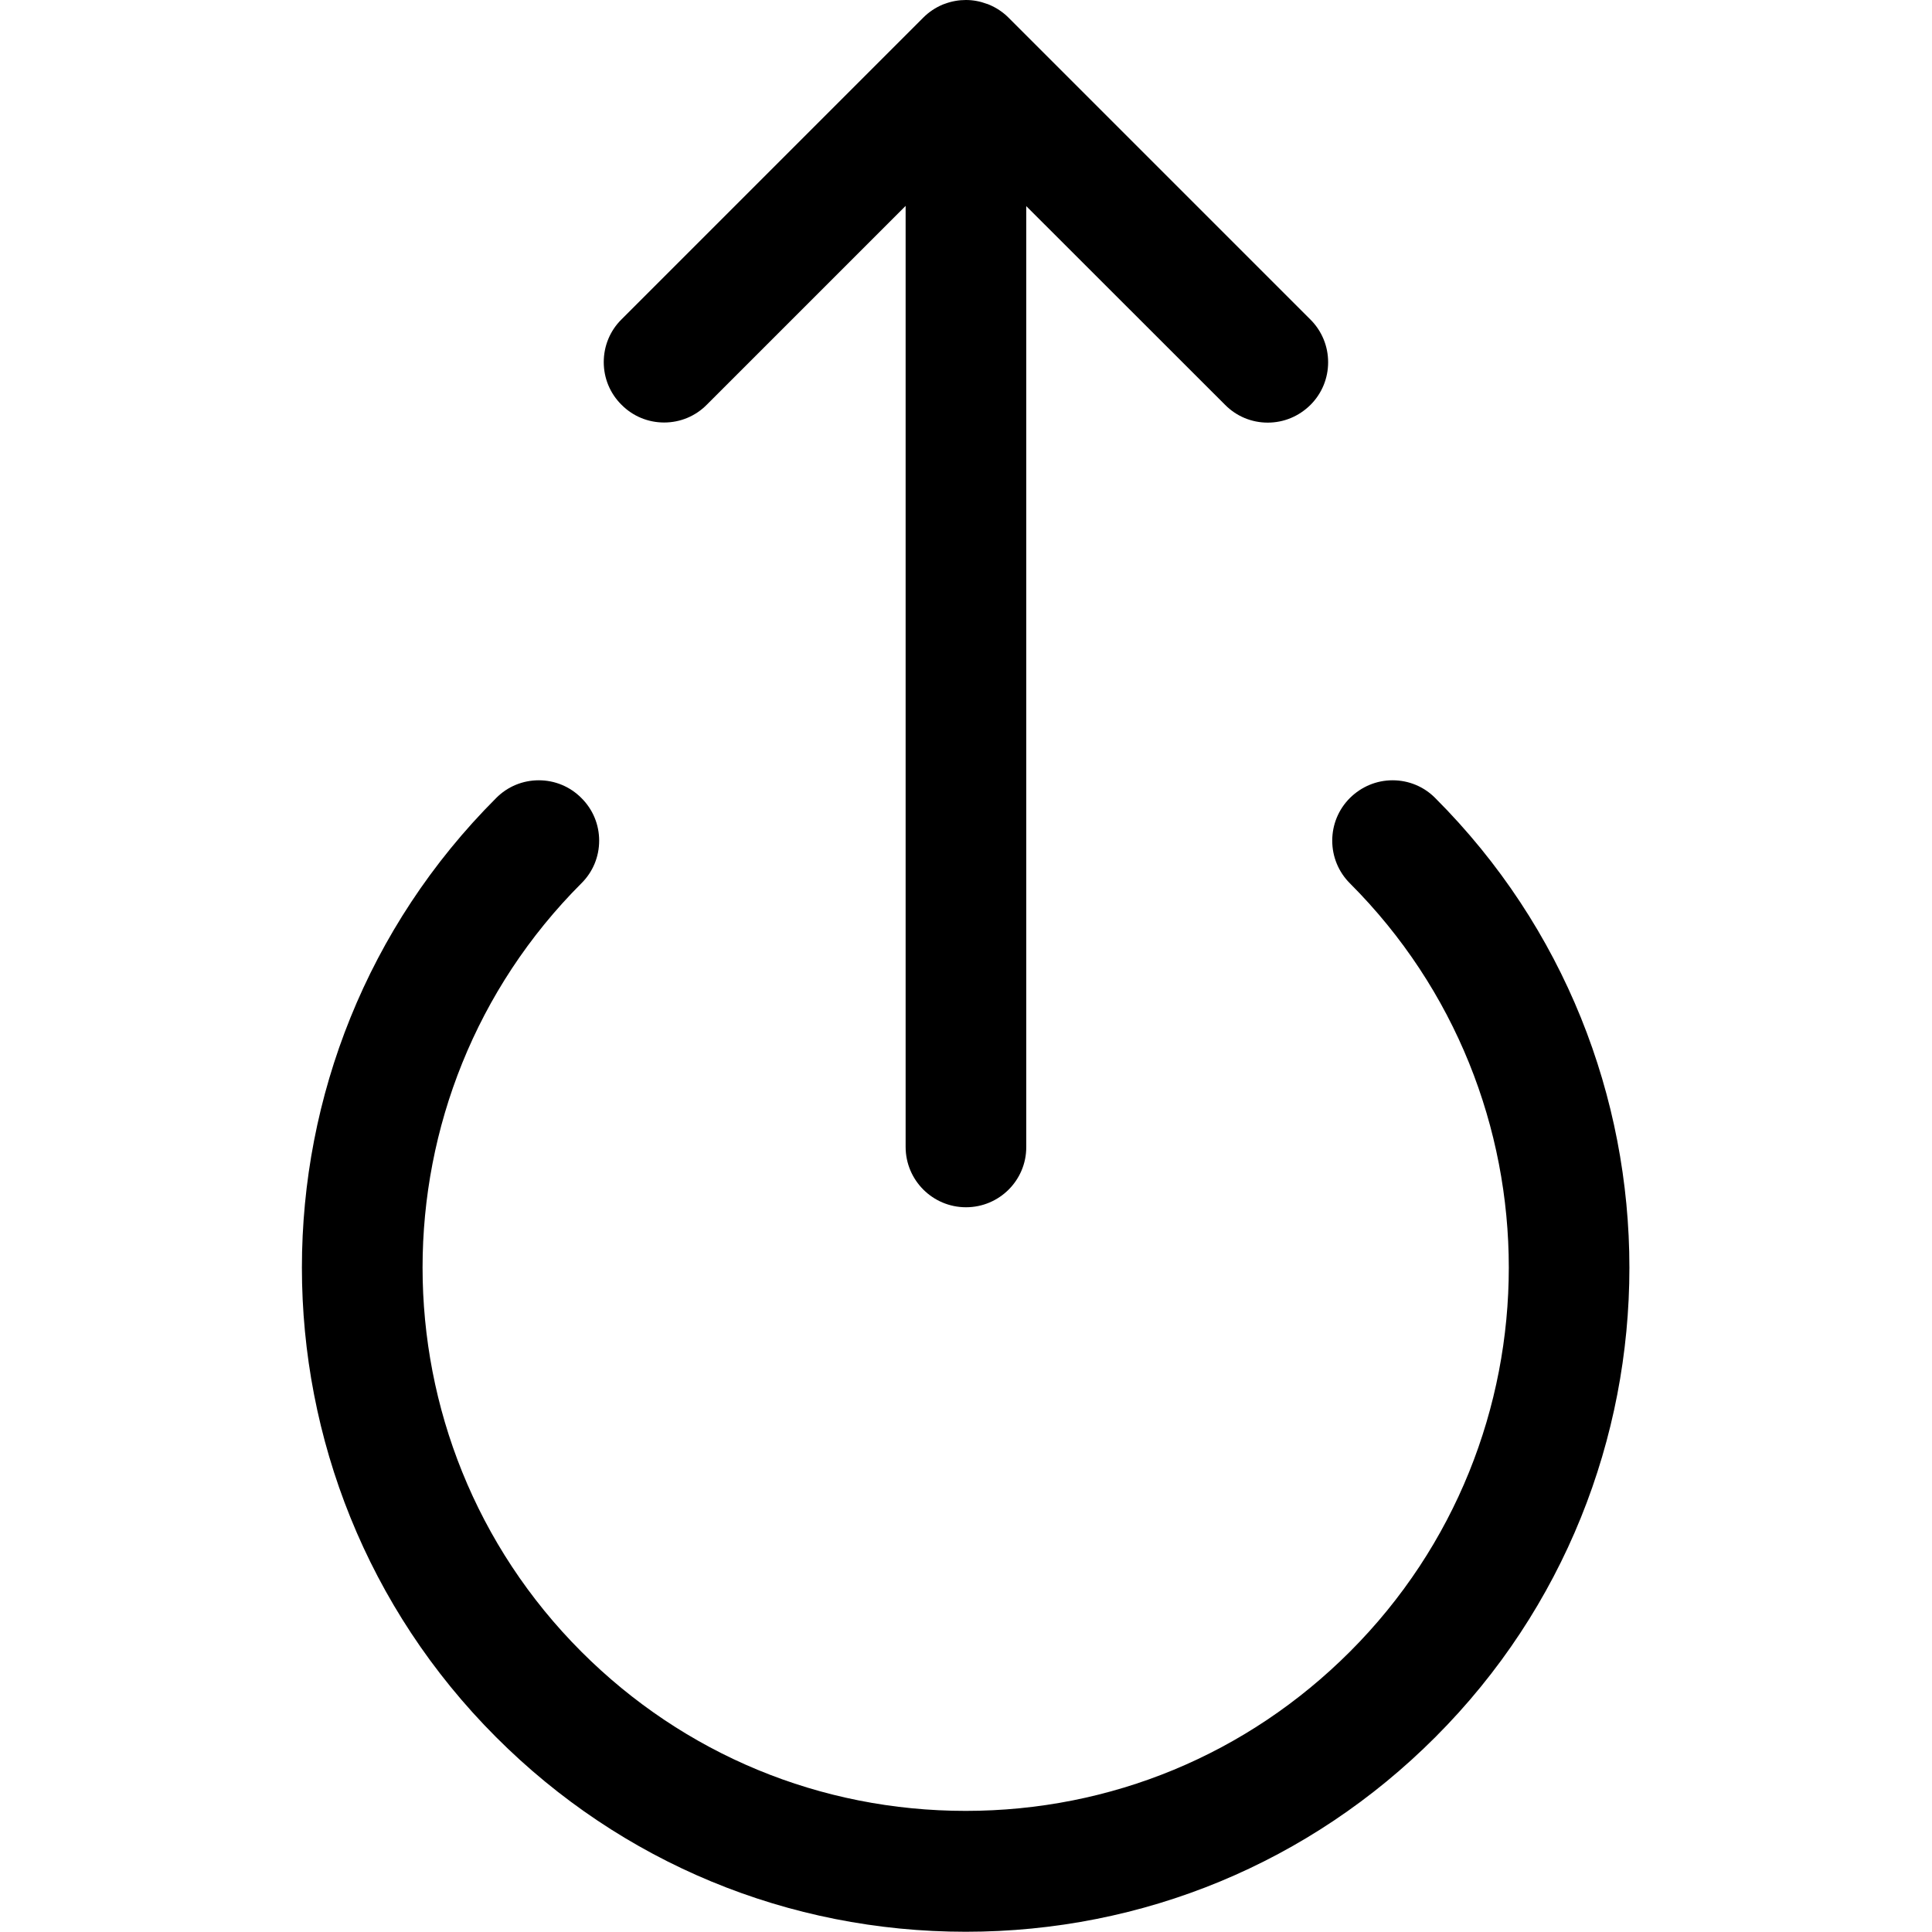 <svg width="16" height="16" viewBox="0 0 16 16" fill="none" xmlns="http://www.w3.org/2000/svg">
<path d="M8 9.998C7.724 9.998 7.5 9.774 7.5 9.498V1.705L5.853 3.352C5.759 3.447 5.633 3.499 5.5 3.499C5.367 3.499 5.241 3.447 5.147 3.352C5.052 3.258 5 3.132 5 2.999C5 2.865 5.052 2.739 5.147 2.645L7.646 0.146C7.693 0.099 7.747 0.063 7.809 0.037C7.815 0.035 7.82 0.033 7.826 0.031C7.883 0.01 7.941 0 7.999 0C8.059 0 8.117 0.011 8.173 0.032C8.178 0.033 8.183 0.035 8.187 0.037C8.251 0.063 8.306 0.1 8.353 0.147L10.853 2.647C10.947 2.741 10.999 2.867 10.999 3C10.999 3.133 10.947 3.259 10.853 3.353C10.758 3.447 10.633 3.5 10.499 3.5C10.366 3.5 10.24 3.448 10.146 3.353L8.499 1.707V9.499C8.5 9.774 8.276 9.998 8 9.998Z" fill="currentColor"/>
<path d="M7.998 15.998C6.529 15.998 5.147 15.426 4.109 14.387C1.964 12.242 1.964 8.753 4.109 6.609C4.203 6.514 4.329 6.462 4.462 6.462C4.595 6.462 4.721 6.514 4.815 6.609C4.91 6.703 4.962 6.829 4.962 6.962C4.962 7.095 4.91 7.221 4.815 7.315C3.061 9.07 3.061 11.925 4.815 13.679C5.665 14.529 6.795 14.997 7.997 14.997C9.2 14.997 10.329 14.529 11.179 13.679C12.934 11.925 12.934 9.07 11.179 7.315C11.085 7.221 11.033 7.095 11.033 6.962C11.033 6.829 11.085 6.703 11.179 6.609C11.274 6.515 11.399 6.462 11.533 6.462C11.666 6.462 11.792 6.514 11.886 6.609C14.03 8.753 14.03 12.243 11.886 14.387C10.848 15.426 9.466 15.998 7.998 15.998Z" fill="currentColor"/>
</svg>
